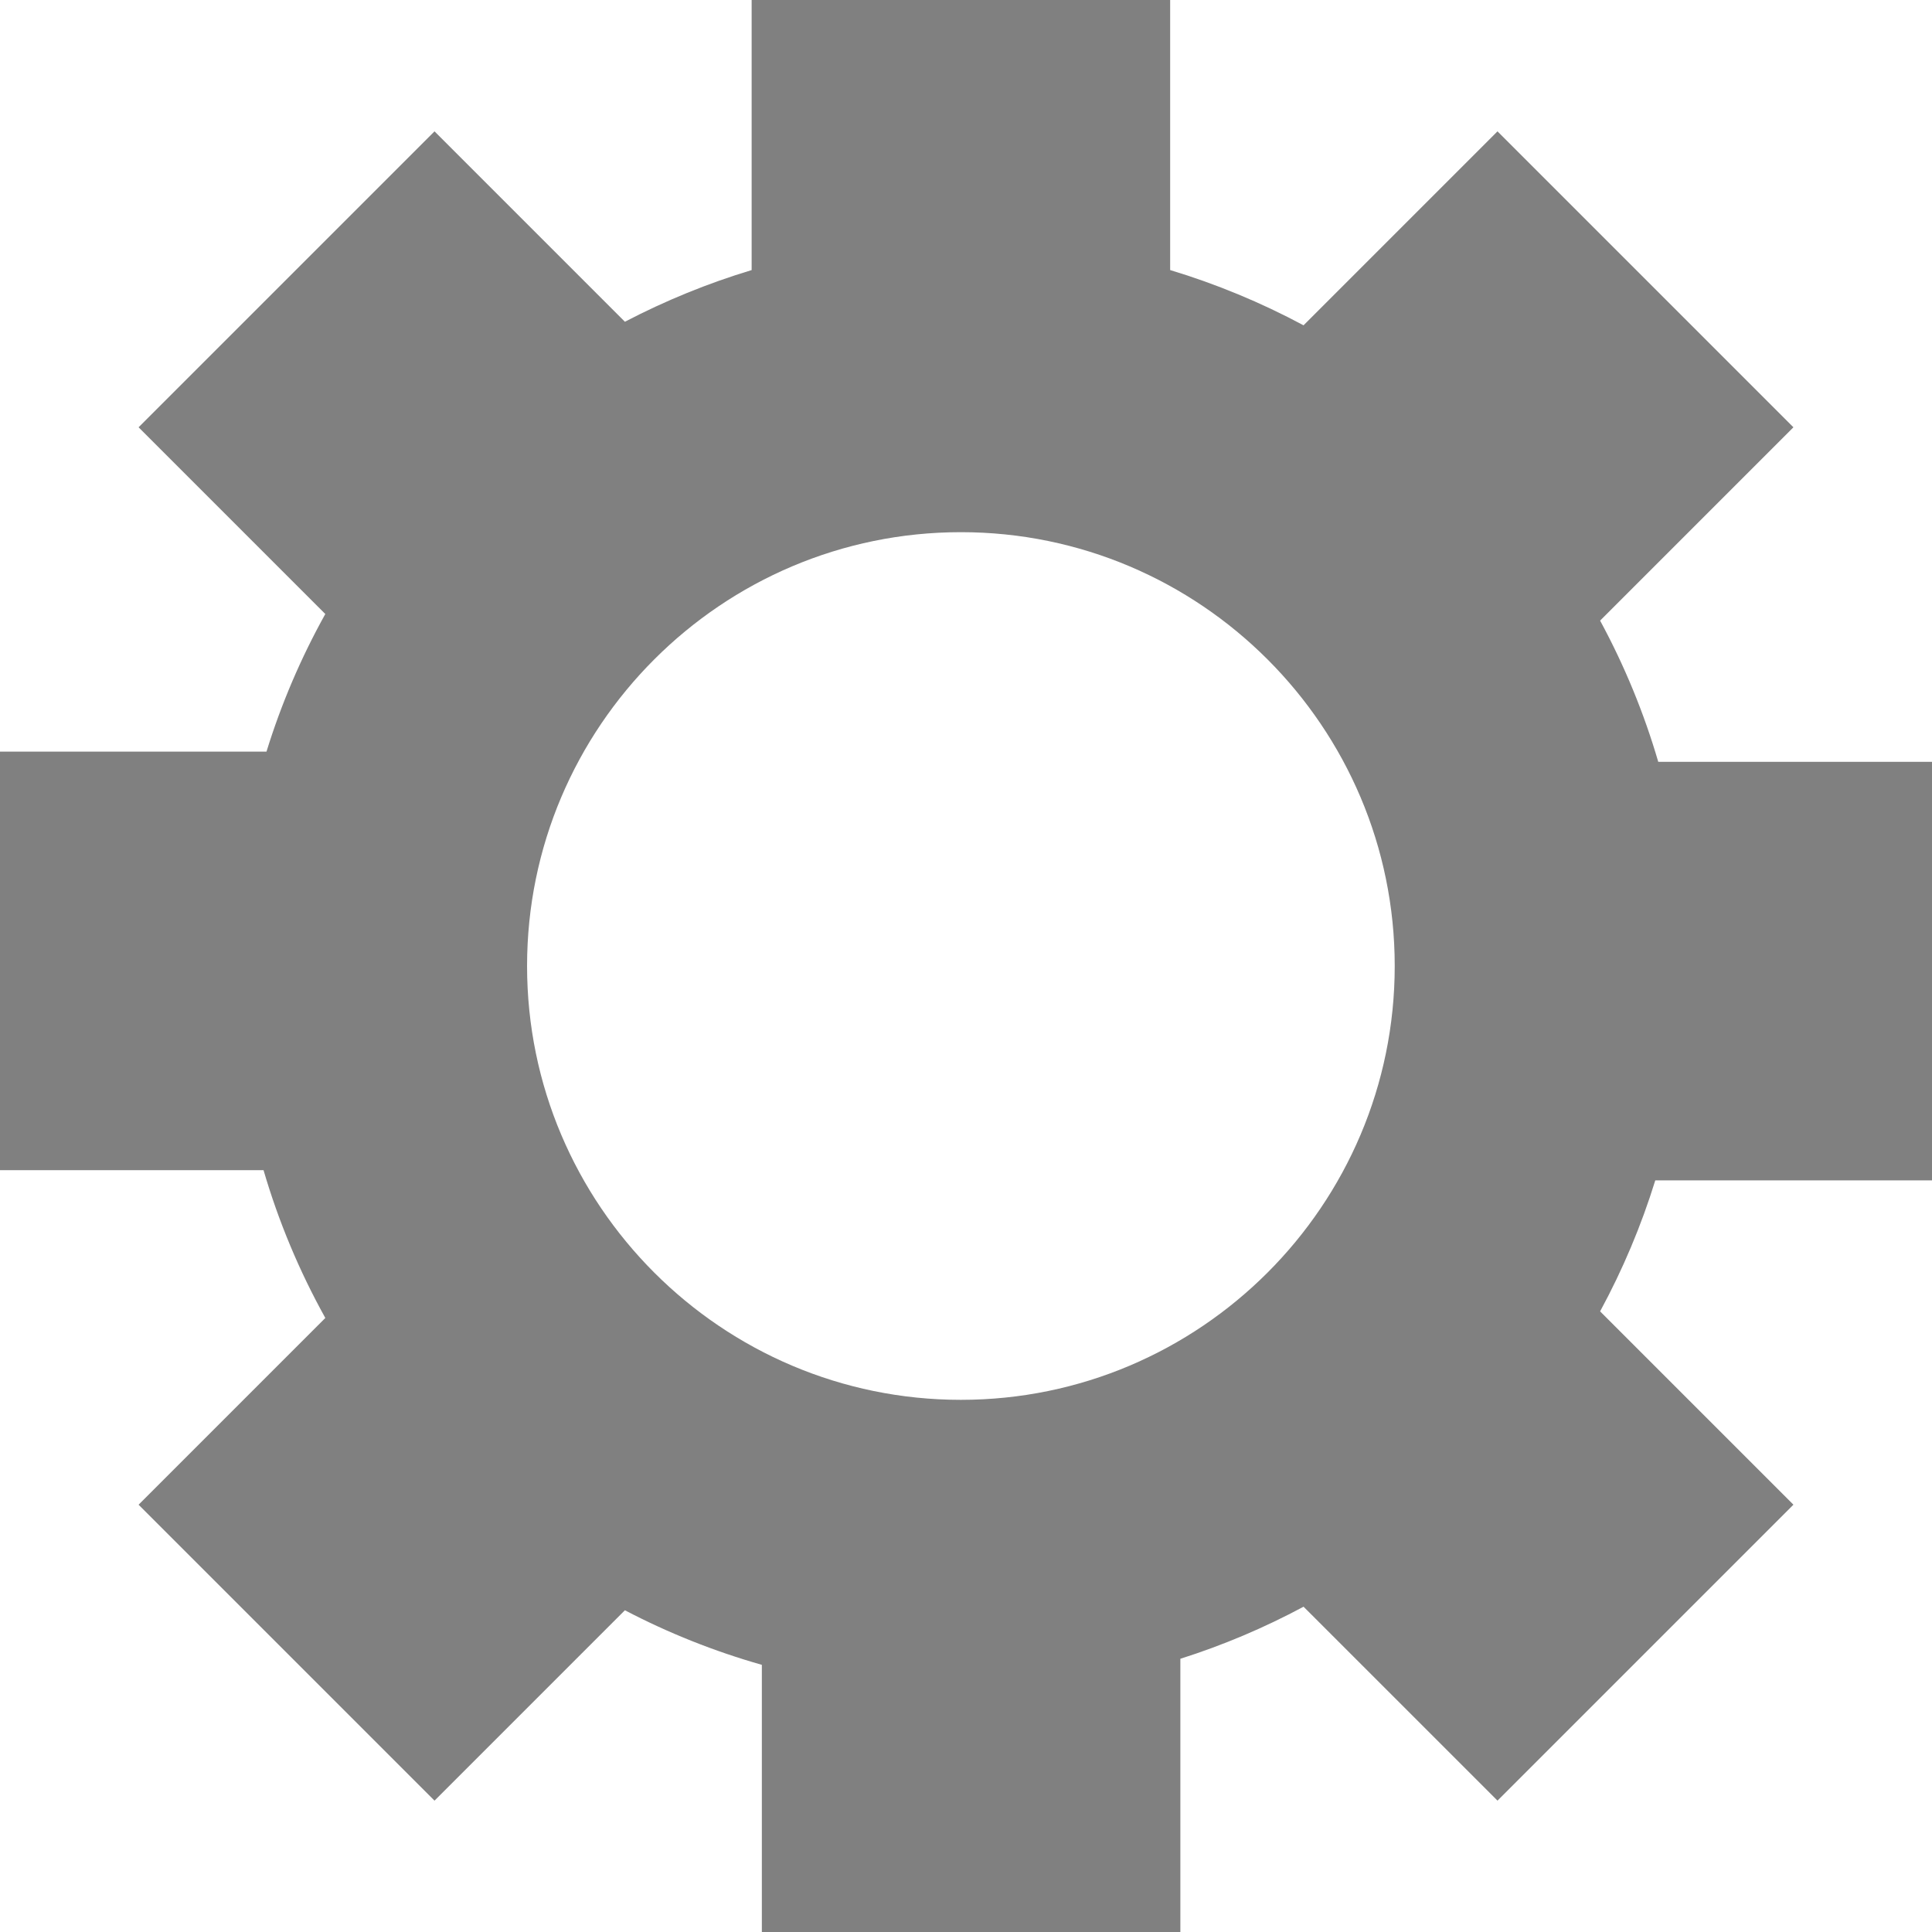 <?xml version="1.0" encoding="iso-8859-1"?>
<!-- Generator: Adobe Illustrator 16.0.0, SVG Export Plug-In . SVG Version: 6.00 Build 0)  -->
<!DOCTYPE svg PUBLIC "-//W3C//DTD SVG 1.1//EN" "http://www.w3.org/Graphics/SVG/1.1/DTD/svg11.dtd">
<svg fill='#808080' version="1.1" id="Capa_1" xmlns="http://www.w3.org/2000/svg" xmlns:xlink="http://www.w3.org/1999/xlink" x="0px" y="0px"
	 width="579.16px" height="579.16px" viewBox="0 0 579.16 579.16" style="enable-background:new 0 0 579.16 579.16;"
	 xml:space="preserve">
<g>
	<g>
		<path d="M569.979,353.841h9.181v-9.18v-107.1v-9.18h-9.181H497.1c-4.287-14.669-10.128-28.859-17.433-42.338l51.46-51.46
			l6.49-6.49l-6.49-6.49l-75.731-75.732l-6.49-6.494l-6.491,6.494l-51.649,51.649c-12.781-6.848-26.182-12.399-39.985-16.561V9.182
			v-9.18h-9.18H234.5h-9.18v9.18v71.781c-13.109,3.954-25.839,9.146-37.993,15.49l-50.582-50.582l-6.49-6.494l-6.49,6.494
			L48.033,121.6l-6.49,6.49l6.49,6.491l49.483,49.483c-7.316,13.155-13.225,26.98-17.631,41.255H9.18H0v9.18v107.1v9.181h9.18H79
			c4.495,15.379,10.704,30.232,18.522,44.309l-49.489,49.489l-6.49,6.49l6.49,6.49l75.732,75.732l6.49,6.493l6.49-6.493
			l50.579-50.579c13.06,6.833,26.821,12.316,41.056,16.358v70.909v9.181h9.18H344.66h9.18v-9.181v-72.724
			c12.727-4.033,25.102-9.263,36.931-15.608l51.645,51.64l6.49,6.494l6.49-6.494l75.731-75.731l6.49-6.49l-6.49-6.49l-51.46-51.46
			c6.814-12.567,12.356-25.731,16.542-39.278h73.771V353.841z M418.1,289.582c0,71.711-58.339,130.05-130.05,130.05
			S158,361.292,158,289.582s58.339-130.05,130.05-130.05S418.1,217.871,418.1,289.582z"/>
	</g>
</g>
<g>
</g>
<g>
</g>
<g>
</g>
<g>
</g>
<g>
</g>
<g>
</g>
<g>
</g>
<g>
</g>
<g>
</g>
<g>
</g>
<g>
</g>
<g>
</g>
<g>
</g>
<g>
</g>
<g>
</g>
</svg>
